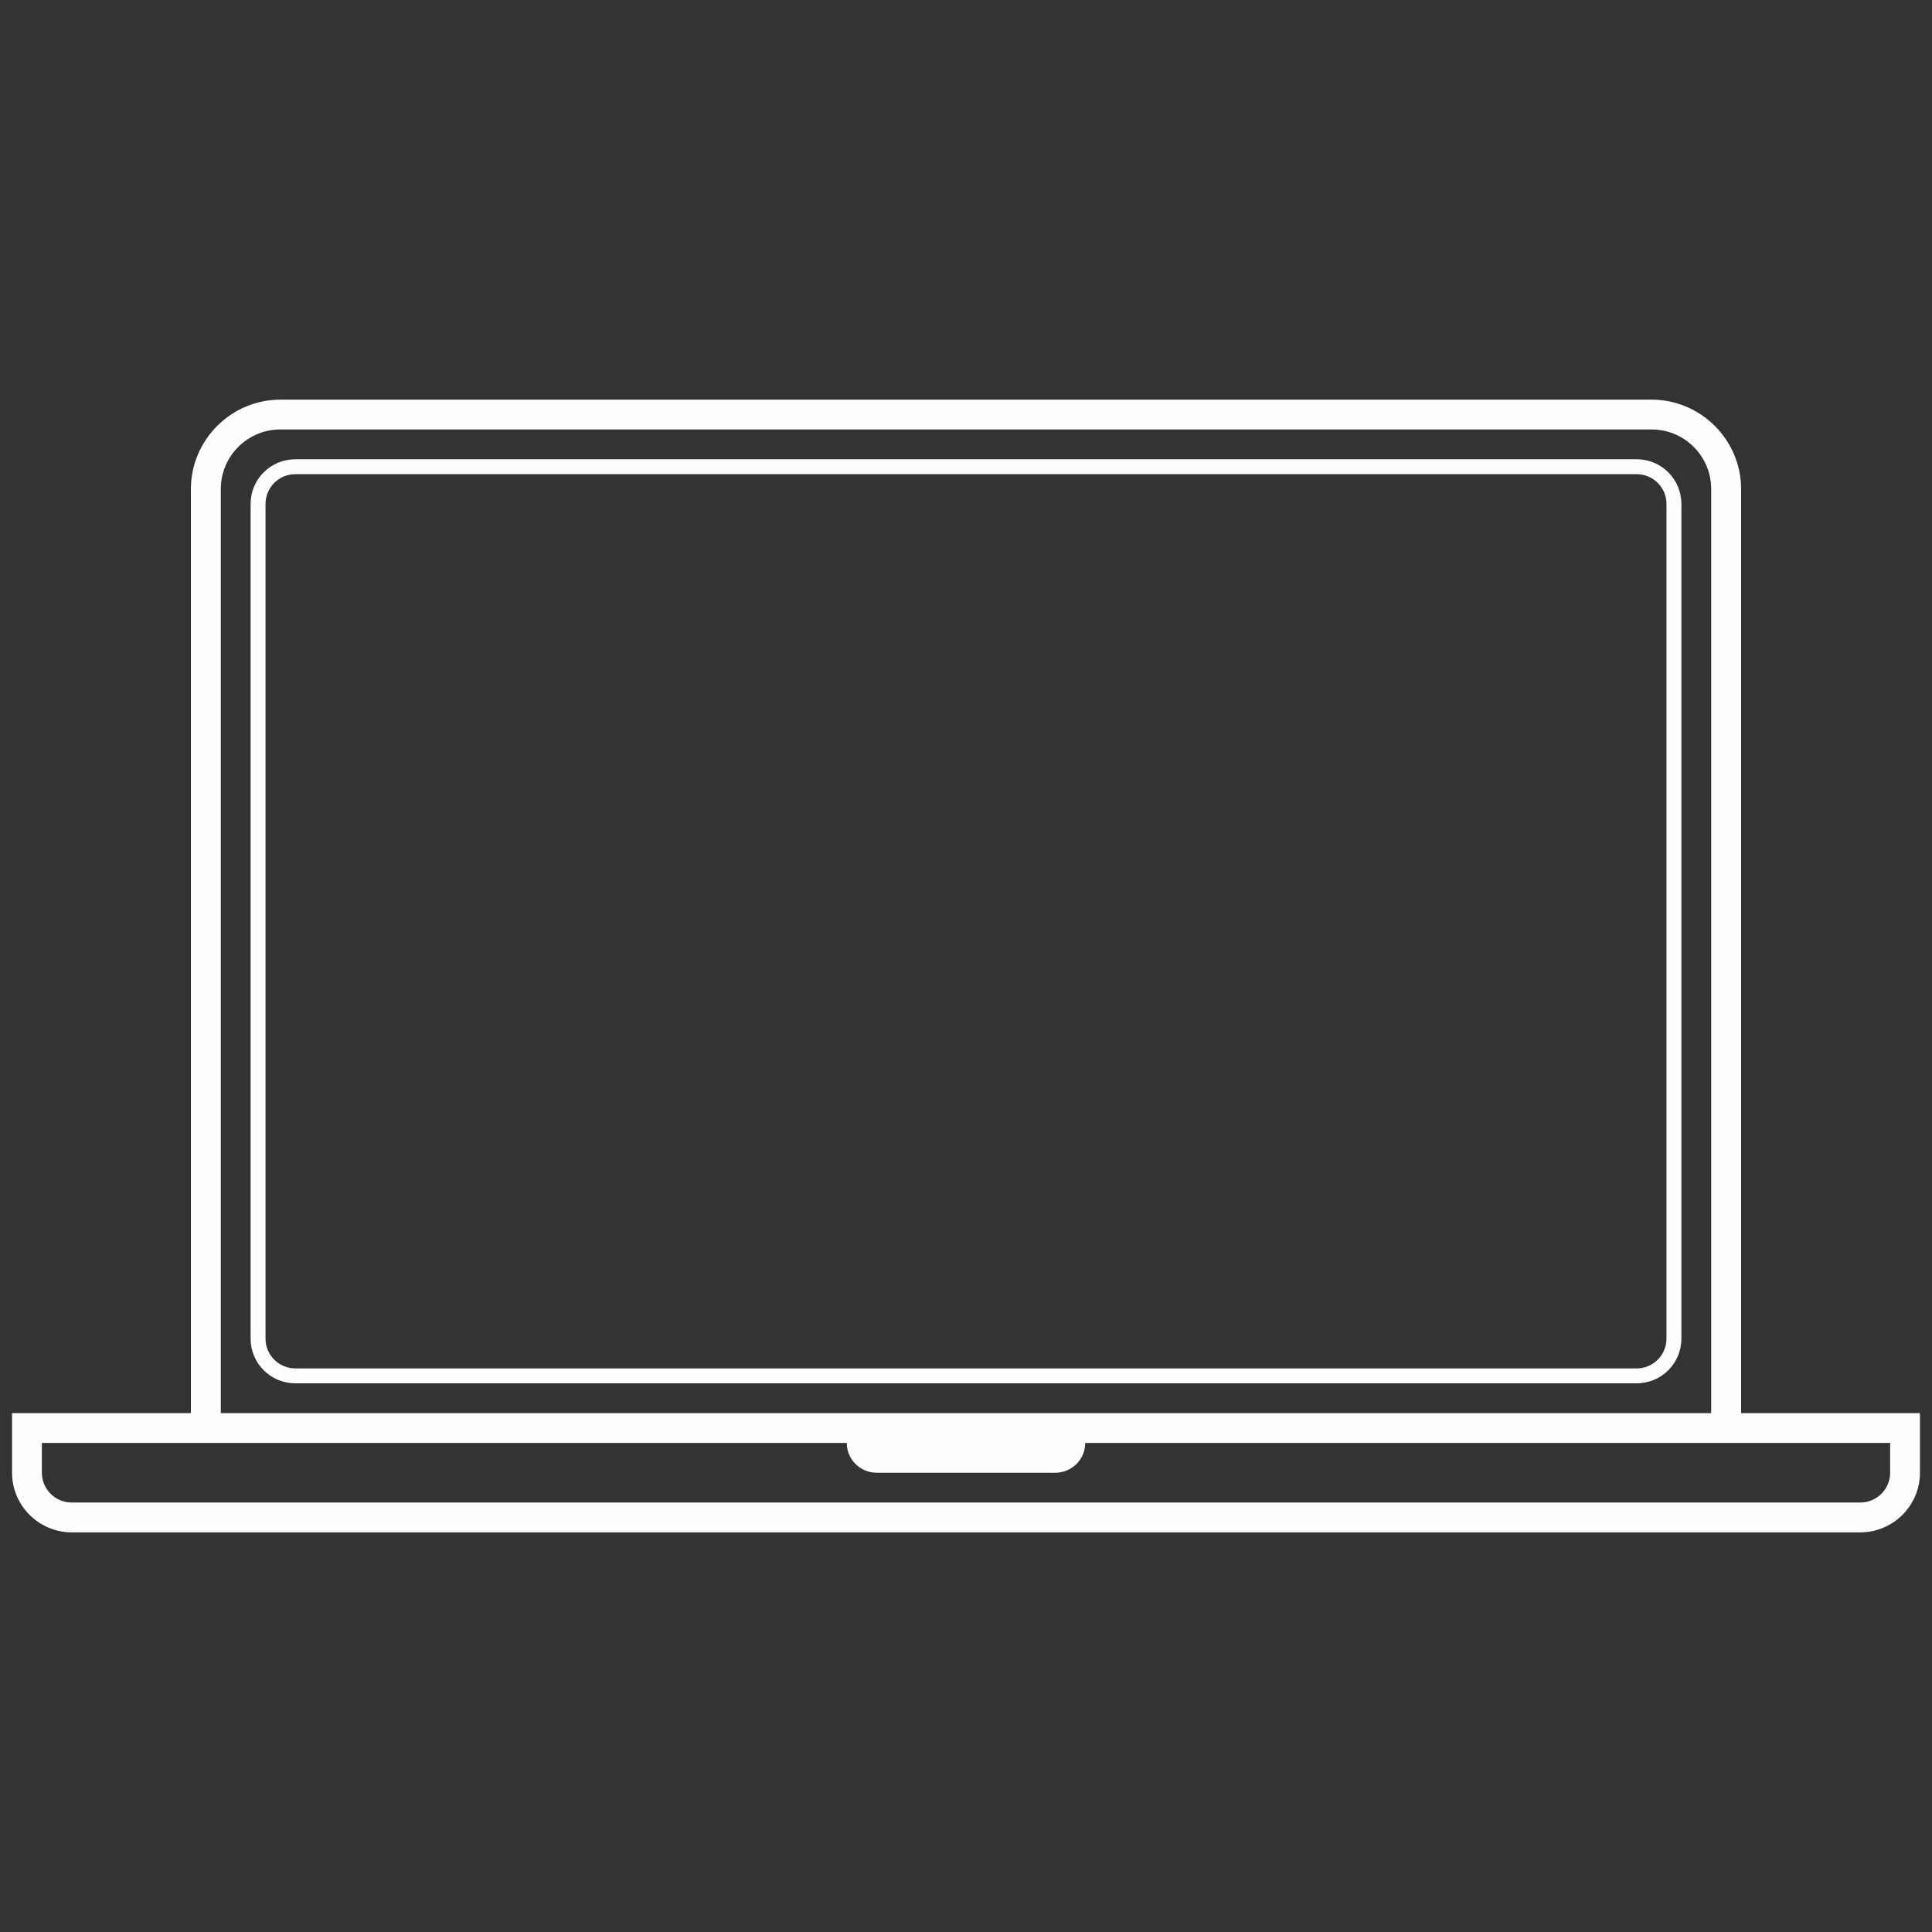 <?xml version="1.0" encoding="UTF-8"?>
<!DOCTYPE svg PUBLIC "-//W3C//DTD SVG 1.1//EN" "http://www.w3.org/Graphics/SVG/1.1/DTD/svg11.dtd">
<!-- Creator: CorelDRAW X8 -->
<svg xmlns="http://www.w3.org/2000/svg" xml:space="preserve" width="100%" height="100%" version="1.1" style="shape-rendering:geometricPrecision; text-rendering:geometricPrecision; image-rendering:optimizeQuality; fill-rule:evenodd; clip-rule:evenodd"
viewBox="0 0 21000 21000"
 xmlns:xlink="http://www.w3.org/1999/xlink">
 <rect x="0" y="0" width="21000" height="21000" fill="#333333" stroke="none"/>
 <defs>
  <style type="text/css">
   <![CDATA[
    .fil0 {fill:none}
    .fil1 {fill:#FEFEFE}
   ]]>
  </style>
 </defs>
 <g id="Слой_x0020_1">
  <rect class="fil0" width="21000" height="21000"/>
  <g id="_2215706940016">
   <g>
    <path class="fil1" d="M18925 15360l0 -10044c0,-535 -438,-972 -973,-972l-14904 0c-535,0 -973,437 -973,972l0 10044 -1944 0 0 648c0,357 292,648 648,648l19442 0c356,0 648,-291 648,-648l0 -648 -1944 0zm-16525 -10044c0,-358 290,-648 648,-648l14904 0c358,0 648,290 648,648l0 10044 -16200 0 0 -10044zm18145 10692c0,179 -146,324 -324,324l-19442 0c-178,0 -324,-145 -324,-324l0 -324 1621 0 7128 0c0,179 146,324 324,324l1944 0c178,0 324,-145 324,-324l7129 0 1620 0 0 324z"/>
    <path class="fil1" d="M17790 4992l-14580 0c-269,0 -486,217 -486,486l0 9072c0,269 217,486 486,486l14580 0c269,0 486,-217 486,-486l0 -9072c0,-269 -217,-486 -486,-486zm324 9558c0,179 -145,324 -324,324l-14580 0c-179,0 -324,-145 -324,-324l0 -9072c0,-179 145,-324 324,-324l14580 0c179,0 324,145 324,324l0 9072z"/>
   </g>
   <g>
   </g>
   <g>
   </g>
   <g>
   </g>
   <g>
   </g>
   <g>
   </g>
   <g>
   </g>
   <g>
   </g>
   <g>
   </g>
   <g>
   </g>
   <g>
   </g>
   <g>
   </g>
   <g>
   </g>
   <g>
   </g>
   <g>
   </g>
   <g>
   </g>
  </g>
 </g>
</svg>
